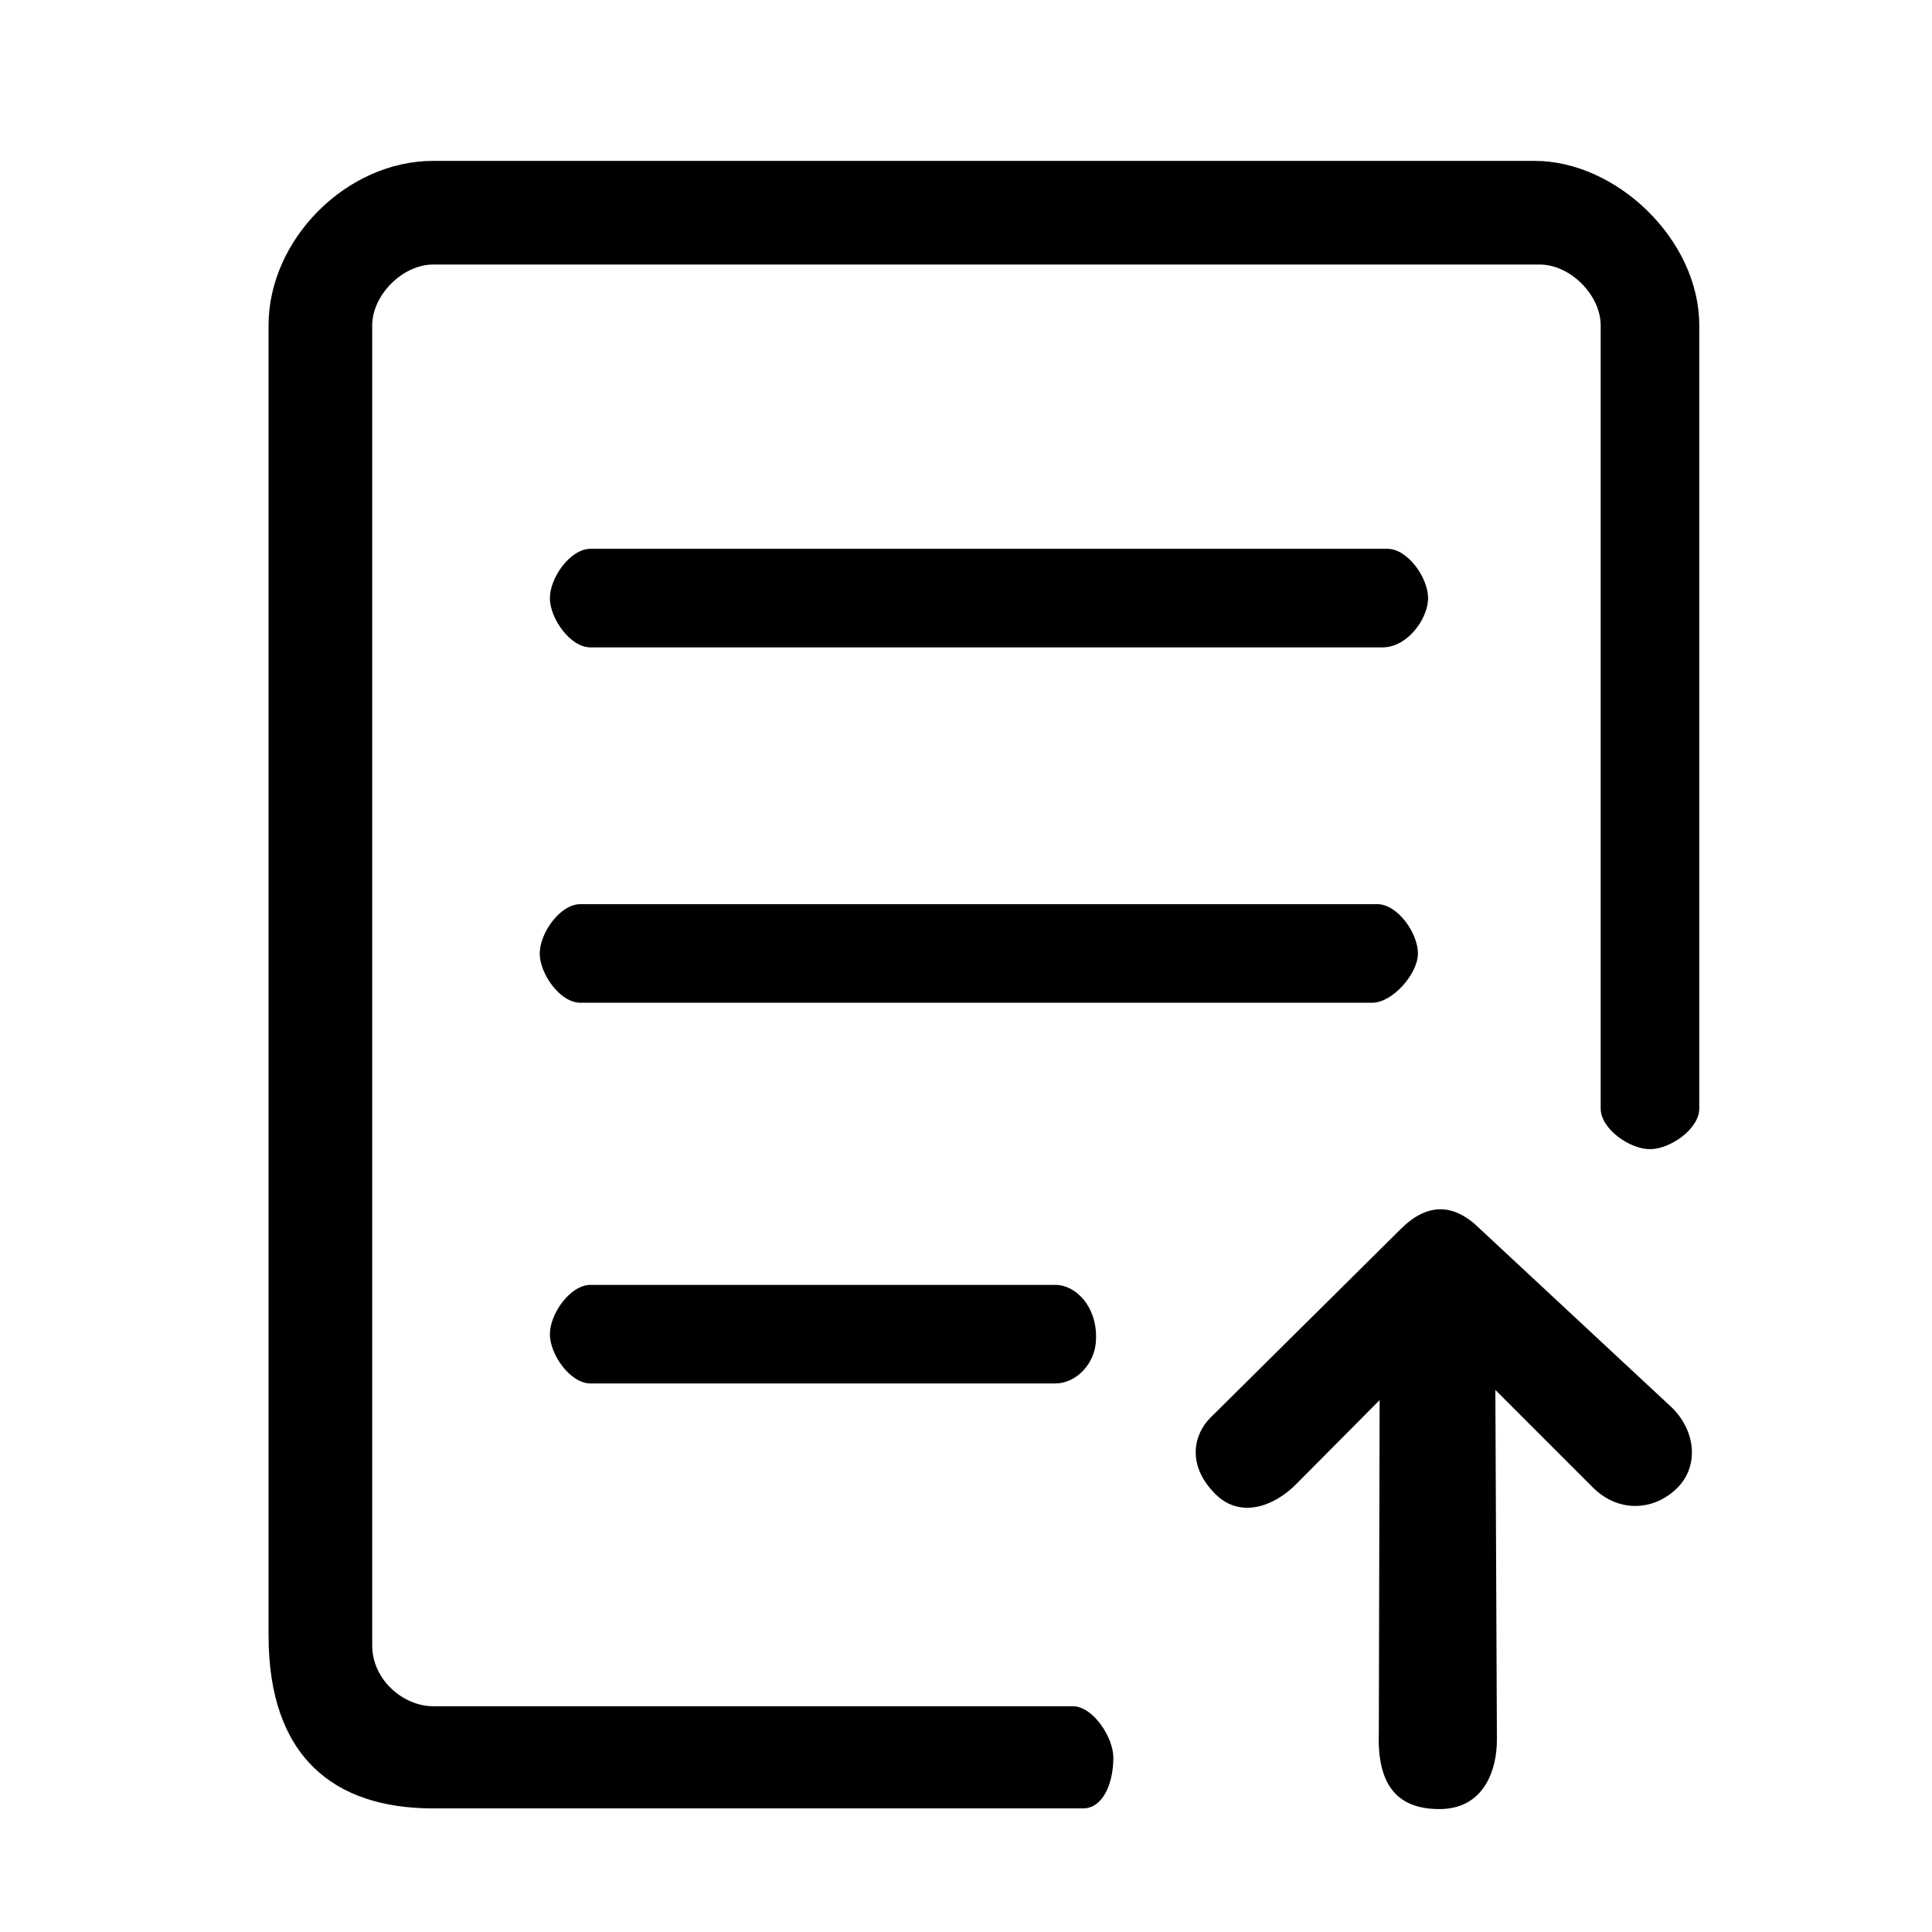 <?xml version="1.0" standalone="no"?><!DOCTYPE svg PUBLIC "-//W3C//DTD SVG 1.1//EN" "http://www.w3.org/Graphics/SVG/1.1/DTD/svg11.dtd"><svg t="1562751786558" class="icon" viewBox="0 0 1024 1024" version="1.1" xmlns="http://www.w3.org/2000/svg" p-id="2308" xmlns:xlink="http://www.w3.org/1999/xlink" width="128" height="128"><defs><style type="text/css"></style></defs><path d="M729.82 698.893l1.513 0-0.526 218.885c-0.987 26.287 8.052 41.068 32.099 41.068 23.951 0 30.519-21.207 30.486-36.735l-0.995-225.033L729.82 698.893 729.82 698.893z" p-id="2309"></path><path d="M573.957 958.493 229.562 958.493c-52.412 0-87.227-27.152-87.227-91.825L142.336 172.497c0-45.739 41.487-87.225 87.227-87.225l583.856 0c43.05 0 87.226 41.485 87.226 87.225l0 415.068c0 10.762-15.362 21.523-26.124 21.523-10.763 0-26.123-10.762-26.123-21.523L848.397 172.497c0-16.142-16.143-32.286-32.287-32.286L229.562 140.211c-16.143 0-32.287 16.144-32.287 32.286l0 699.553c0 18.47 16.67 32.286 32.287 32.286l339.014 0c10.763 0 21.524 16.511 21.524 27.276C590.1 945.064 584.721 958.493 573.957 958.493L573.957 958.493zM559.401 733.265 312.969 733.265c-10.761 0-21.523-15.363-21.523-26.123 0-10.765 10.763-26.127 21.523-26.127l246.432 0c10.764 0 21.994 11.436 21.525 28.427C580.819 722.923 570.165 733.265 559.401 733.265L559.401 733.265zM727.319 531.473l-419.731 0c-10.762 0-21.524-15.362-21.524-26.124 0-10.765 10.763-26.125 21.524-26.125l422.421 0c10.765 0 21.526 15.361 21.526 26.125C751.534 516.112 738.081 531.473 727.319 531.473L727.319 531.473zM732.7 343.132l-419.731 0c-10.761 0-21.523-15.363-21.523-26.124 0-10.763 10.763-26.124 21.523-26.124l422.422 0c10.762 0 21.525 15.362 21.525 26.124C756.916 327.769 746.152 343.132 732.7 343.132L732.7 343.132zM644.151 791.862c13.213 13.211 31.058 6.558 42.629-5.014l77.703-78.242 79.702 79.701c14.038 14.038 33.17 12.265 45.117 0 10.951-11.244 9.716-29.398-3.002-42.116l-101.78-94.761c-14.037-14.039-28.212-13.903-42.115 0l-100.945 100.067C632.875 760.083 628.615 776.327 644.151 791.862L644.151 791.862z" p-id="2310"></path></svg>